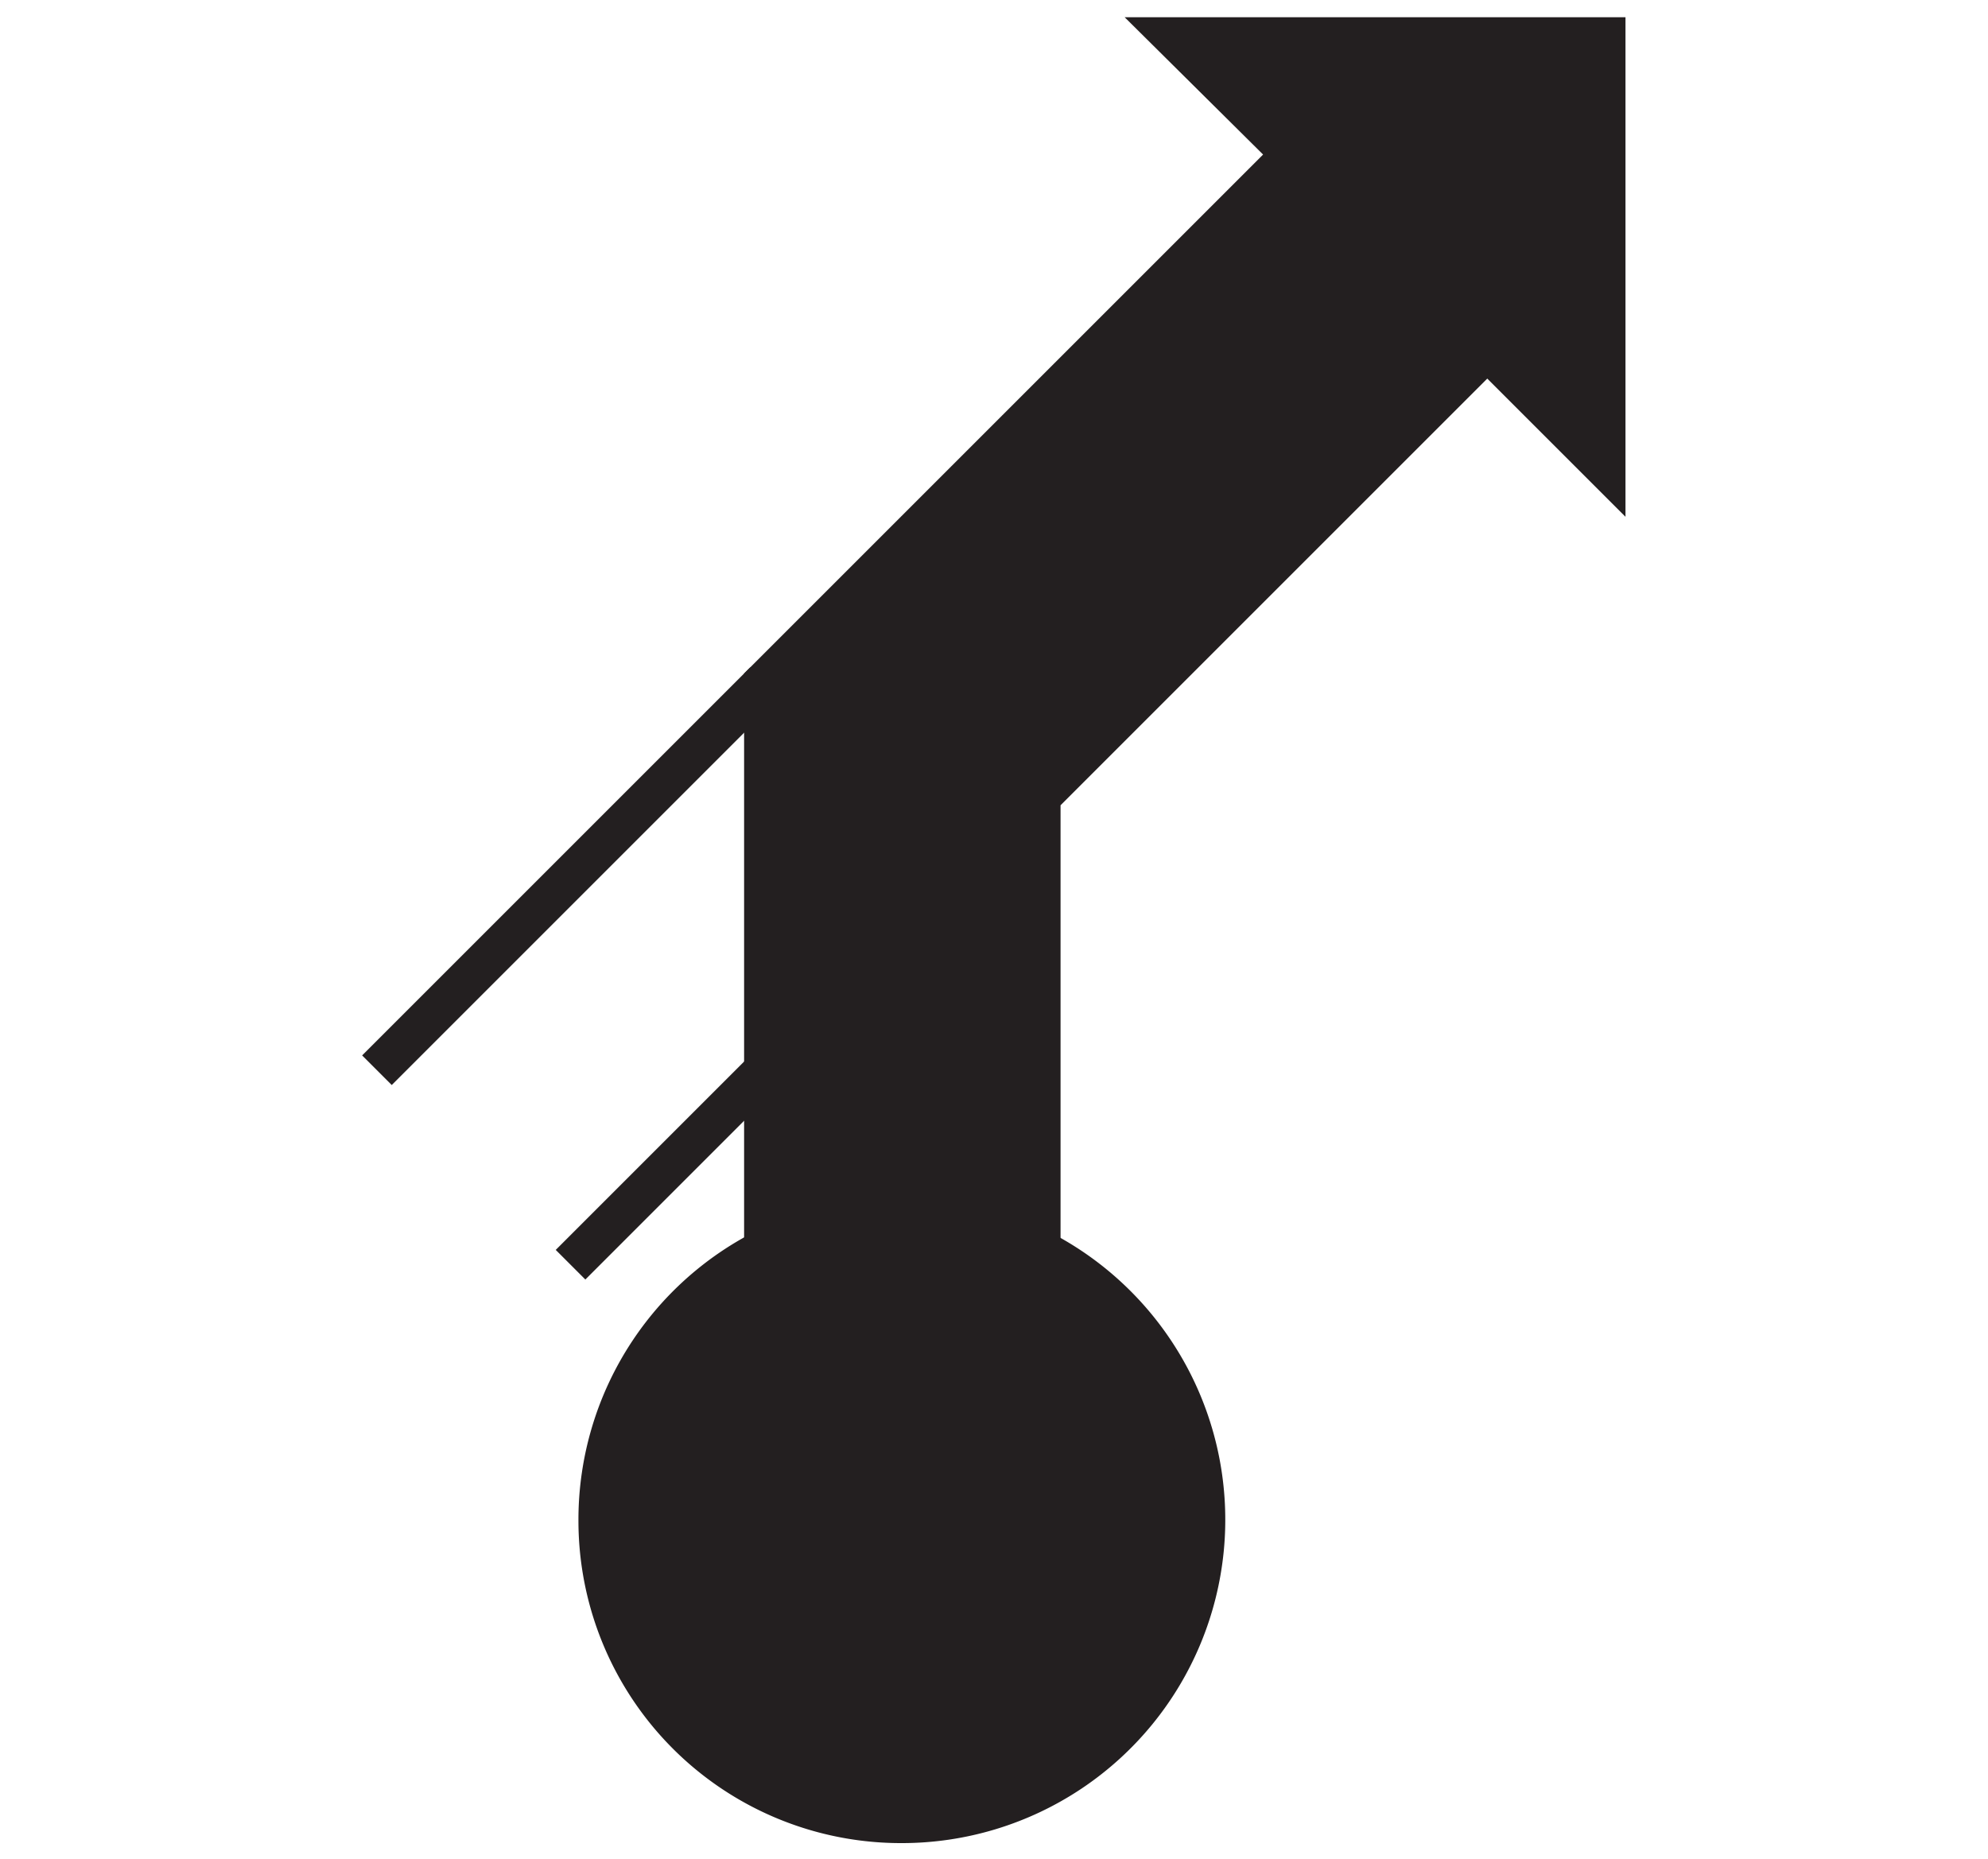<svg id="Ebene_1" viewBox="0 0 21.36 19.98" xmlns="http://www.w3.org/2000/svg">
    <polygon fill="none" fill-rule="evenodd"
        points="10.68 0 0 0 0 19.98 10.68 19.98 21.36 19.98 21.36 0 10.68 0" />
    <rect fill="none" height="1.47" transform="translate(-123.52 5.14) rotate(-45)" width="5.9"
        x="85.71" y="94.7" />
    <rect fill="none" height="1.47" transform="translate(-123.95 6.18) rotate(-45)" width="5.9"
        x="86.75" y="95.75" />
    <line fill="none" stroke="#231f20" stroke-width="0.45" x1="8.22" x2="4.05" y1="7.33"
        y2="11.5" />
    <line fill="none" stroke="#231f20" stroke-width="0.45" x1="6.13" x2="10.3" y1="13.59"
        y2="9.42" />
    <path d="M91.69,105.08a3.25,3.25,0,1,0-3.25-3.24A3.24,3.24,0,0,0,91.69,105.08Z" fill="#231f20"
        stroke="#231f20" stroke-width="0.45" transform="translate(-82 -85.5)" />
    <polygon fill="#231f20" fill-rule="evenodd"
        points="13.89 1.66 12.63 0.41 17.24 0.41 17.24 5.01 15.98 3.75 11.17 8.56 11.17 18.17 9.69 18.17 8.22 18.17 8.22 7.33 13.89 1.66"
        stroke="#231f20" stroke-width="0.45" />
</svg>